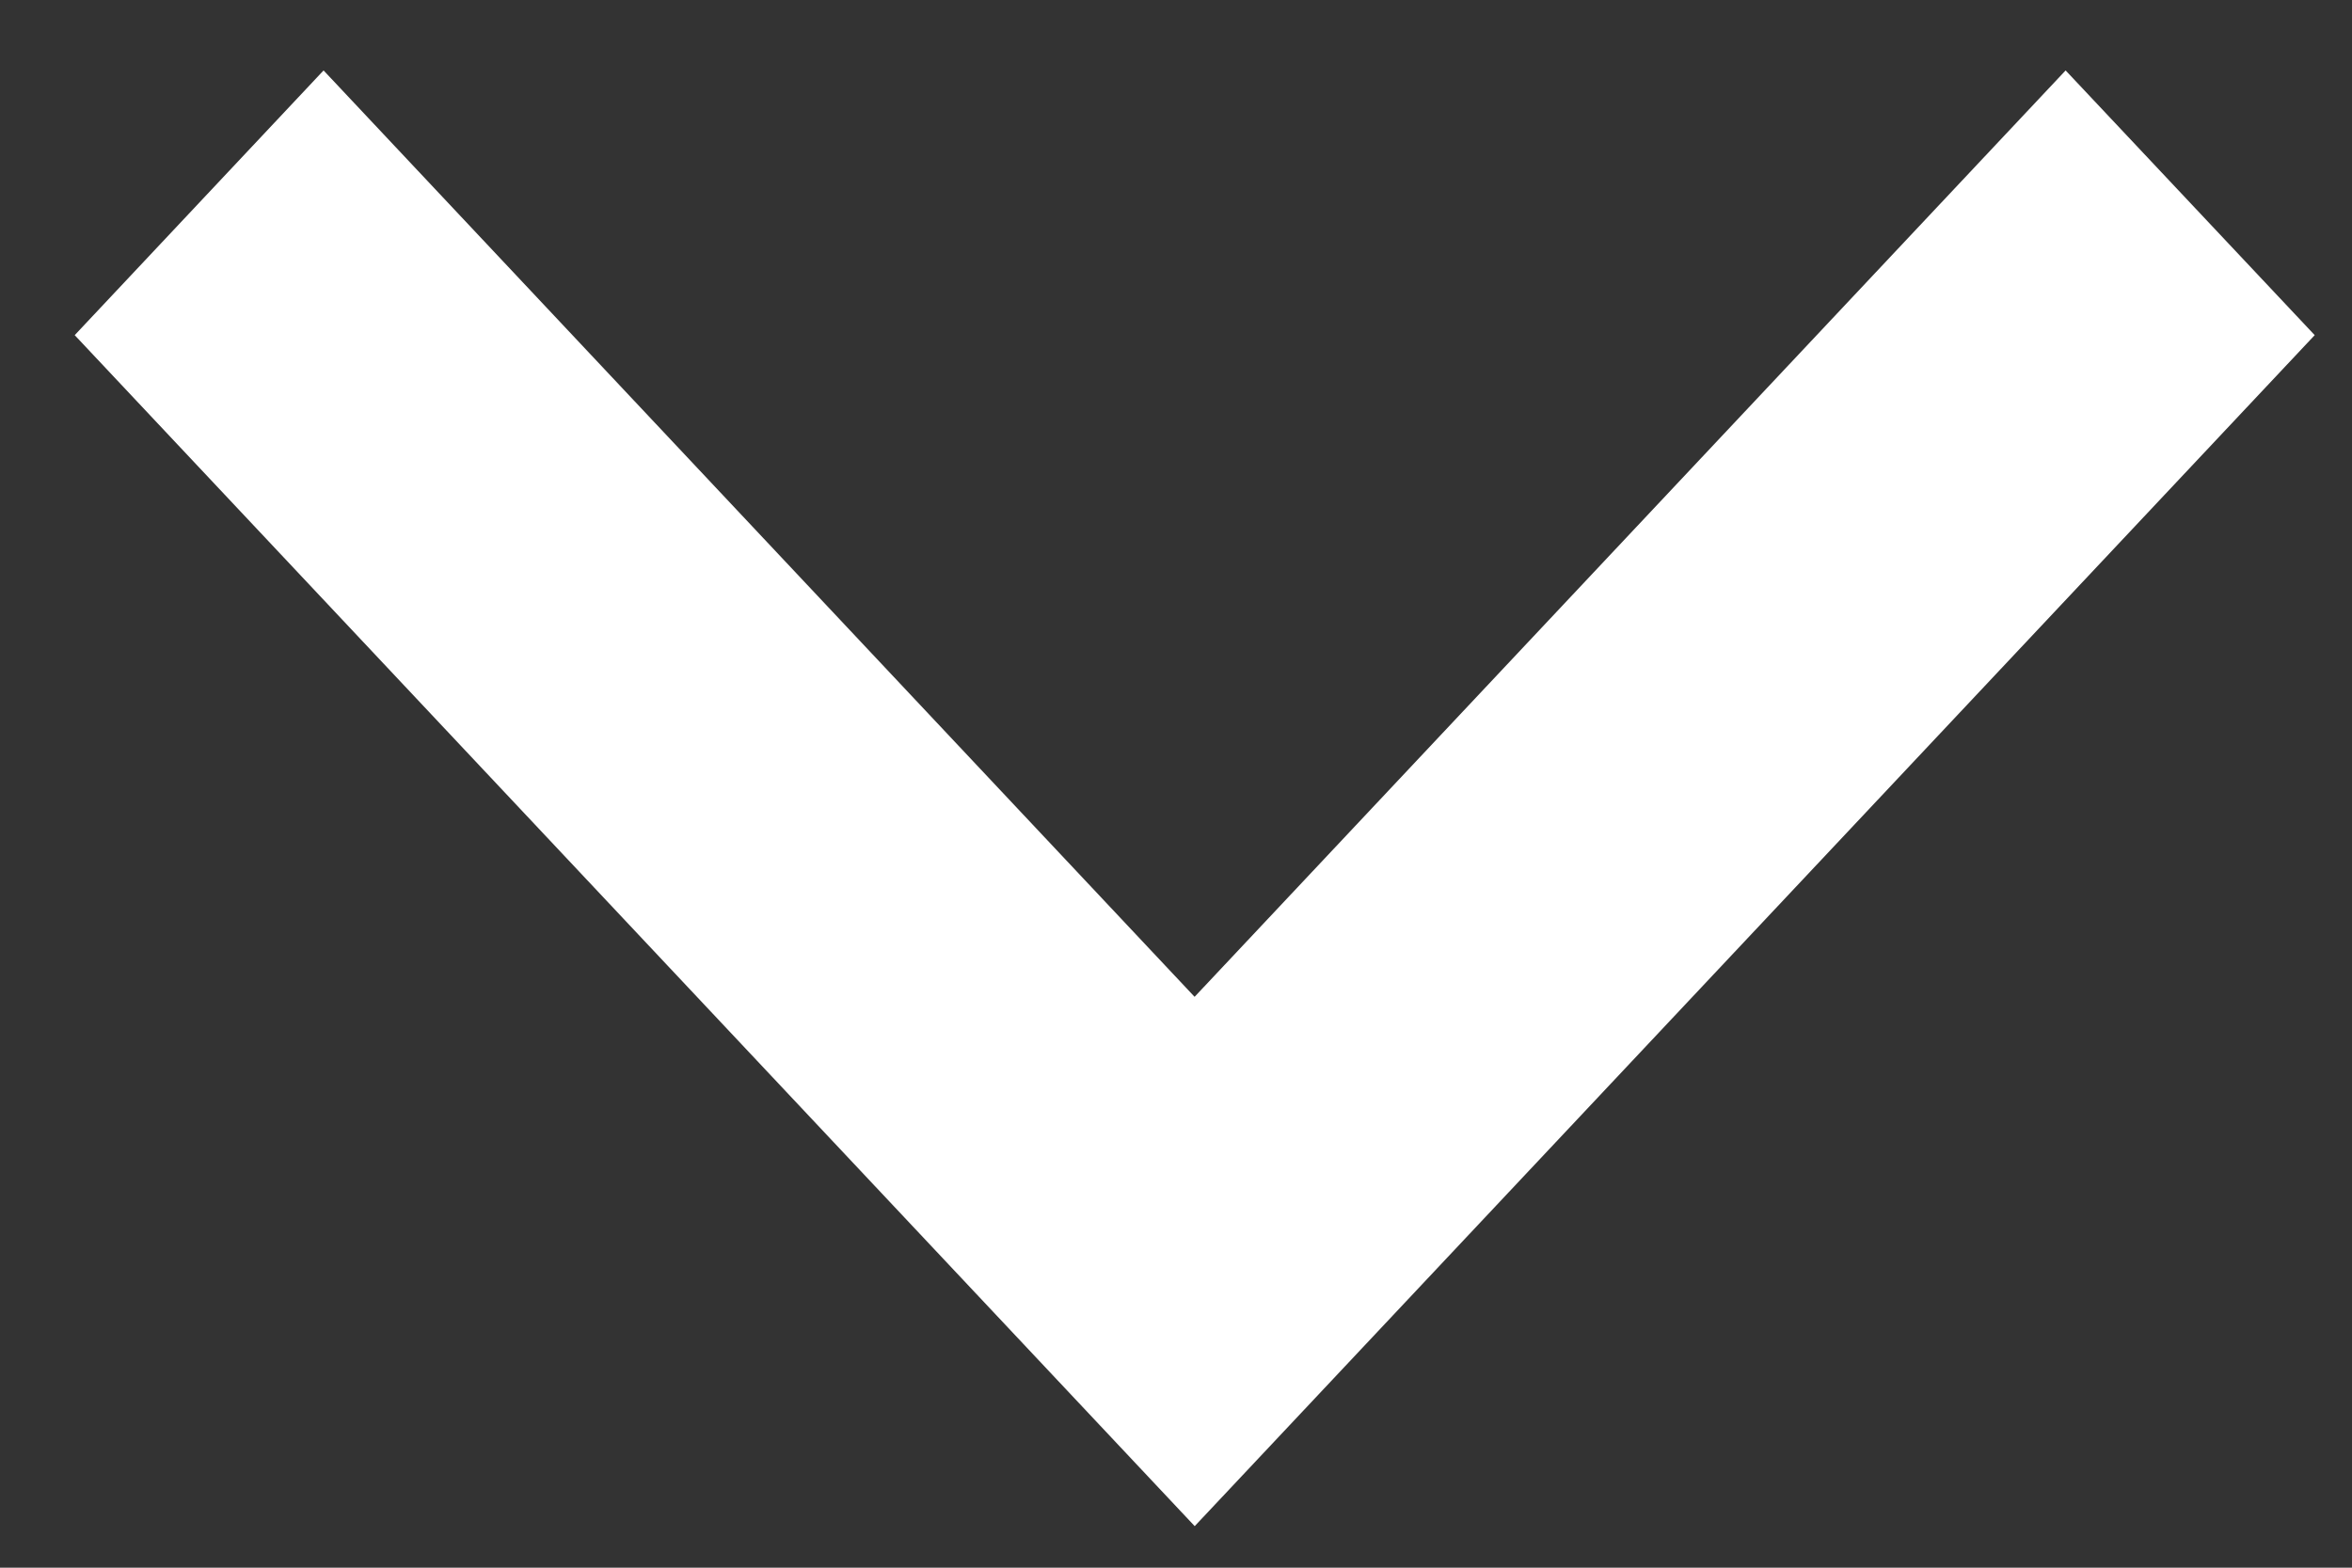 <svg width="21" height="14" viewBox="0 0 21 14" fill="none" xmlns="http://www.w3.org/2000/svg">
<rect x="0" y="0" width="21" height="14" fill="#333333" stroke="none"/>
<path d="M10.667 8.903L2.889 0.629L0.667 2.993L10.667 13.629L20.667 2.993L18.443 0.629L10.665 8.903H10.667Z" fill="white"/>
</svg>
